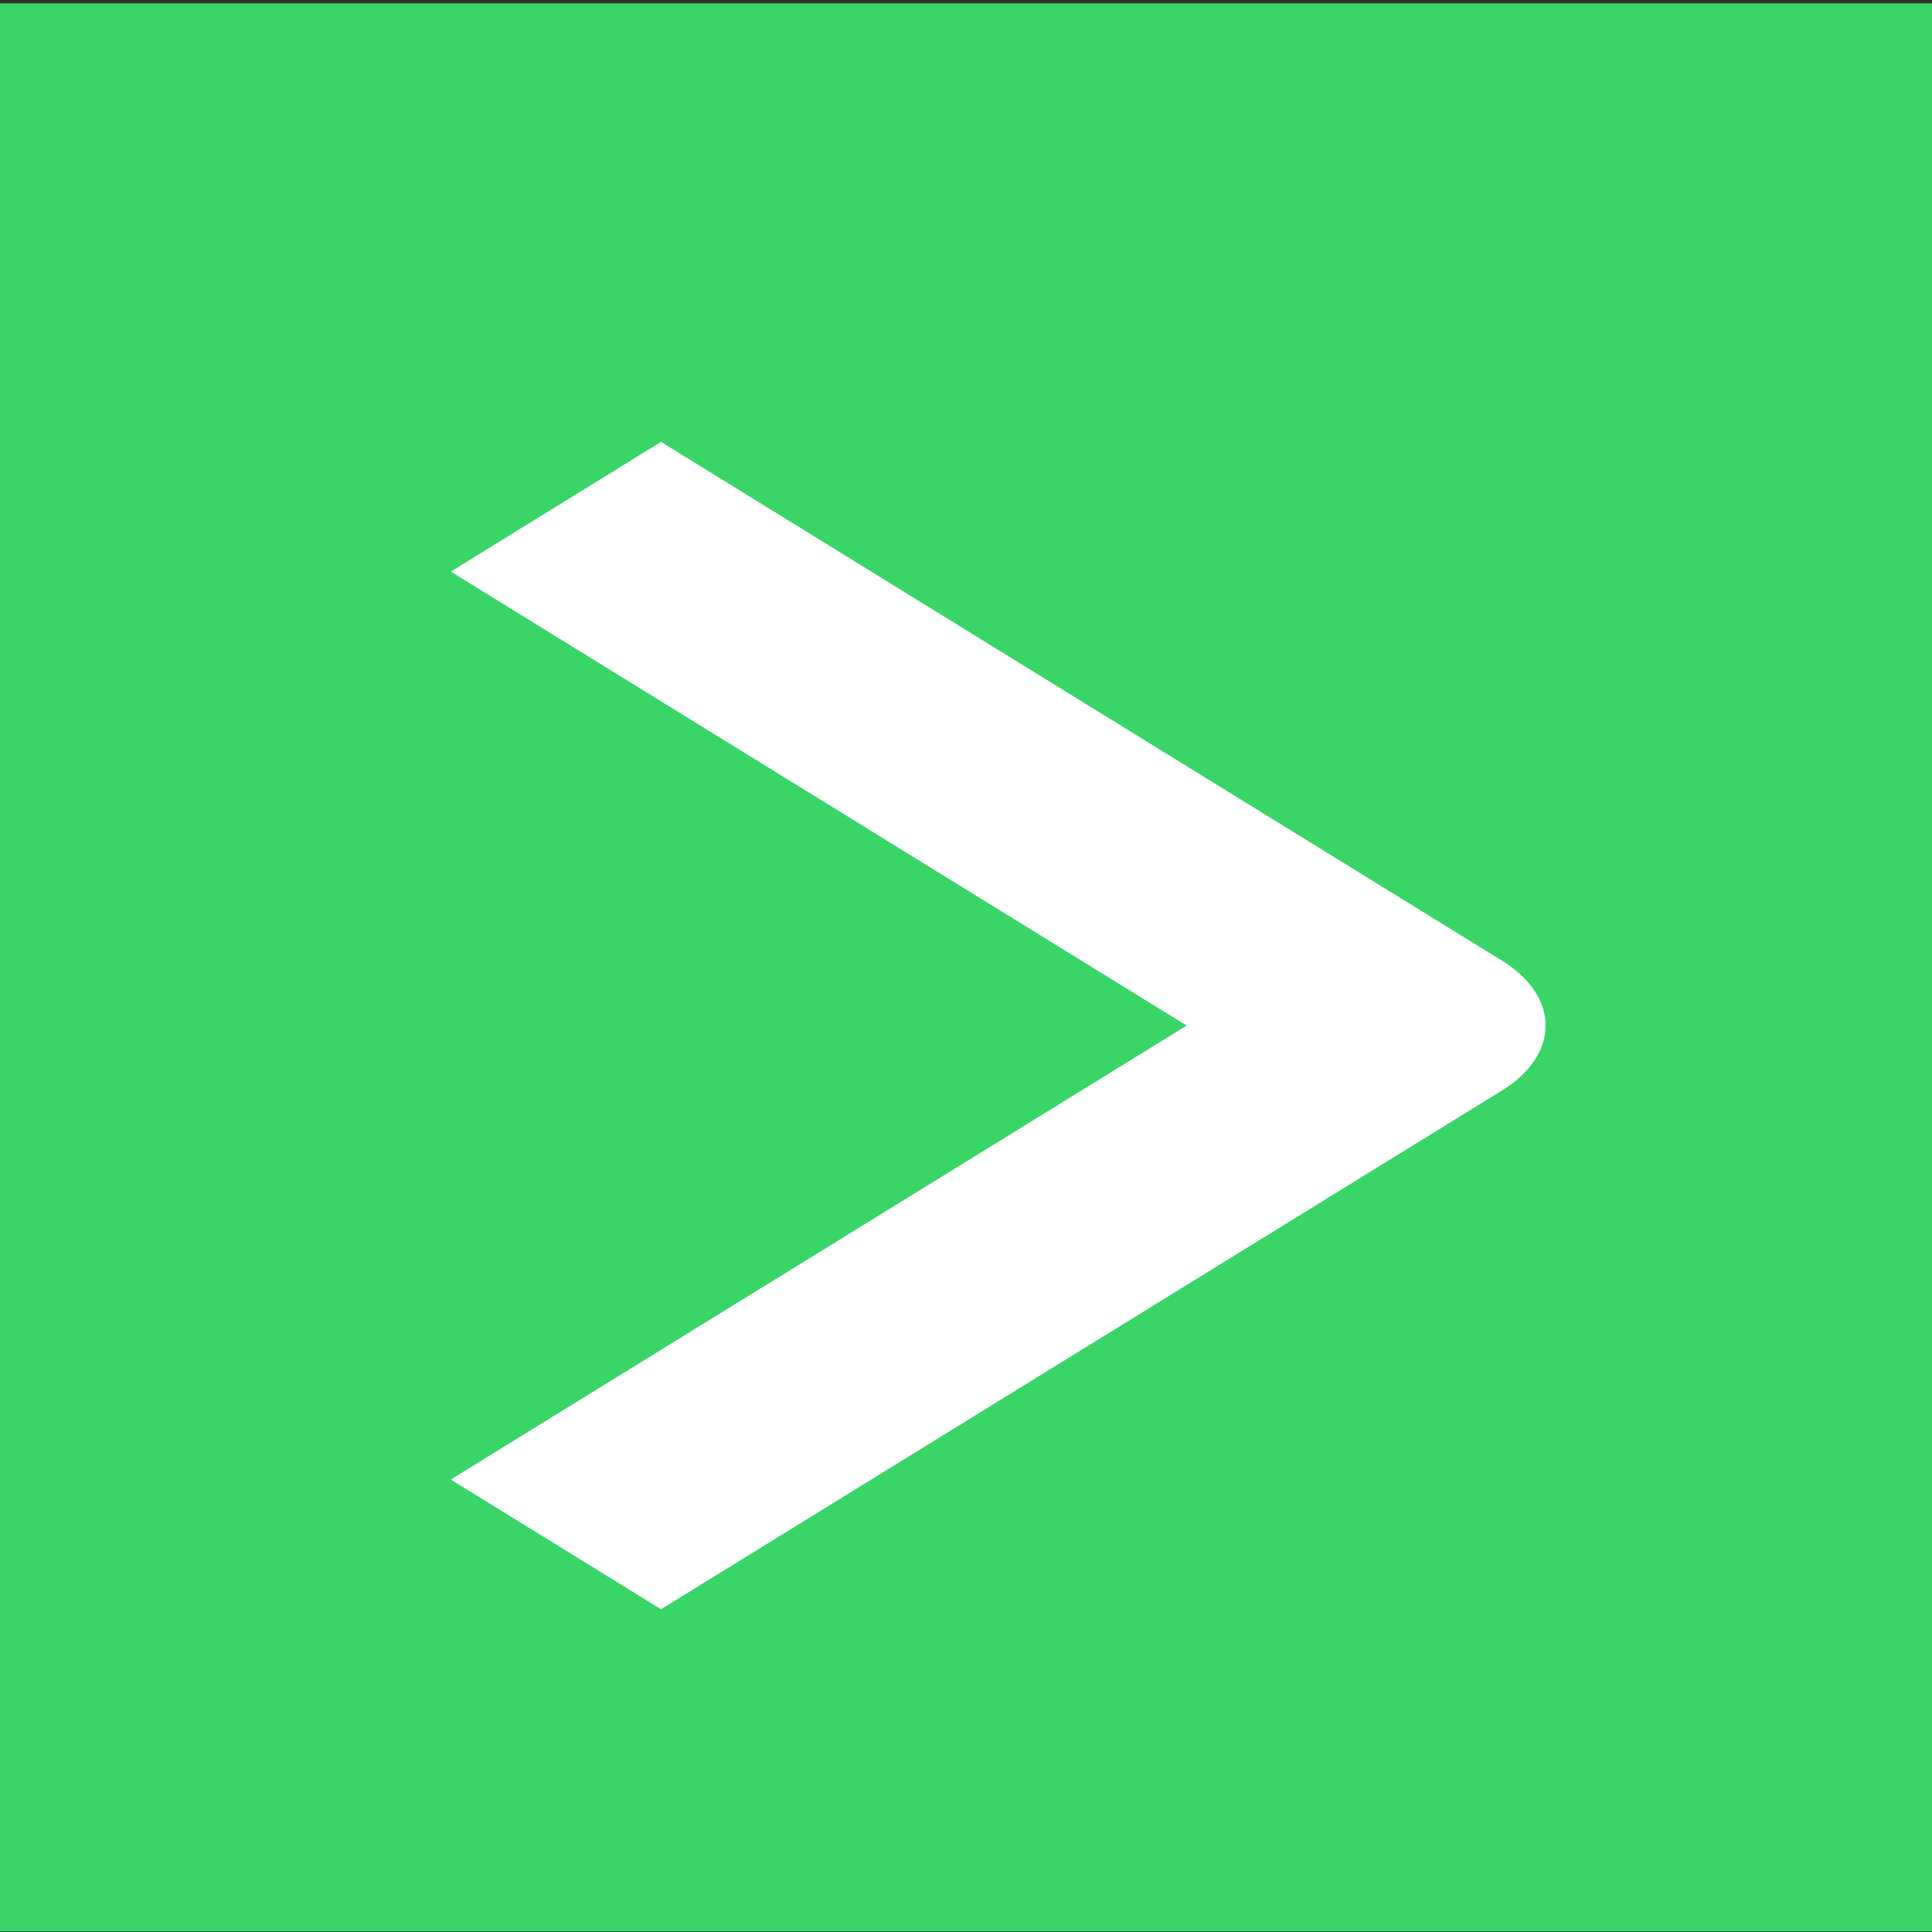 <svg width="30" height="30" viewBox="0 0 30 30" fill="none" xmlns="http://www.w3.org/2000/svg">
<rect x="0" y="0" width="30" height="30" fill="#333333" stroke="none"/>
<rect x="30" y="29.991" width="30" height="29.938" transform="rotate(-180 30 29.991)" fill="#3AD569"/>
<path fill-rule="evenodd" clip-rule="evenodd" d="M23.324 16.932L10.264 24.988L7 22.974L18.427 15.925L7 8.876L10.264 6.862L23.324 14.918C23.757 15.185 24 15.547 24 15.925C24 16.302 23.757 16.665 23.324 16.932Z" fill="white"/>
</svg>
